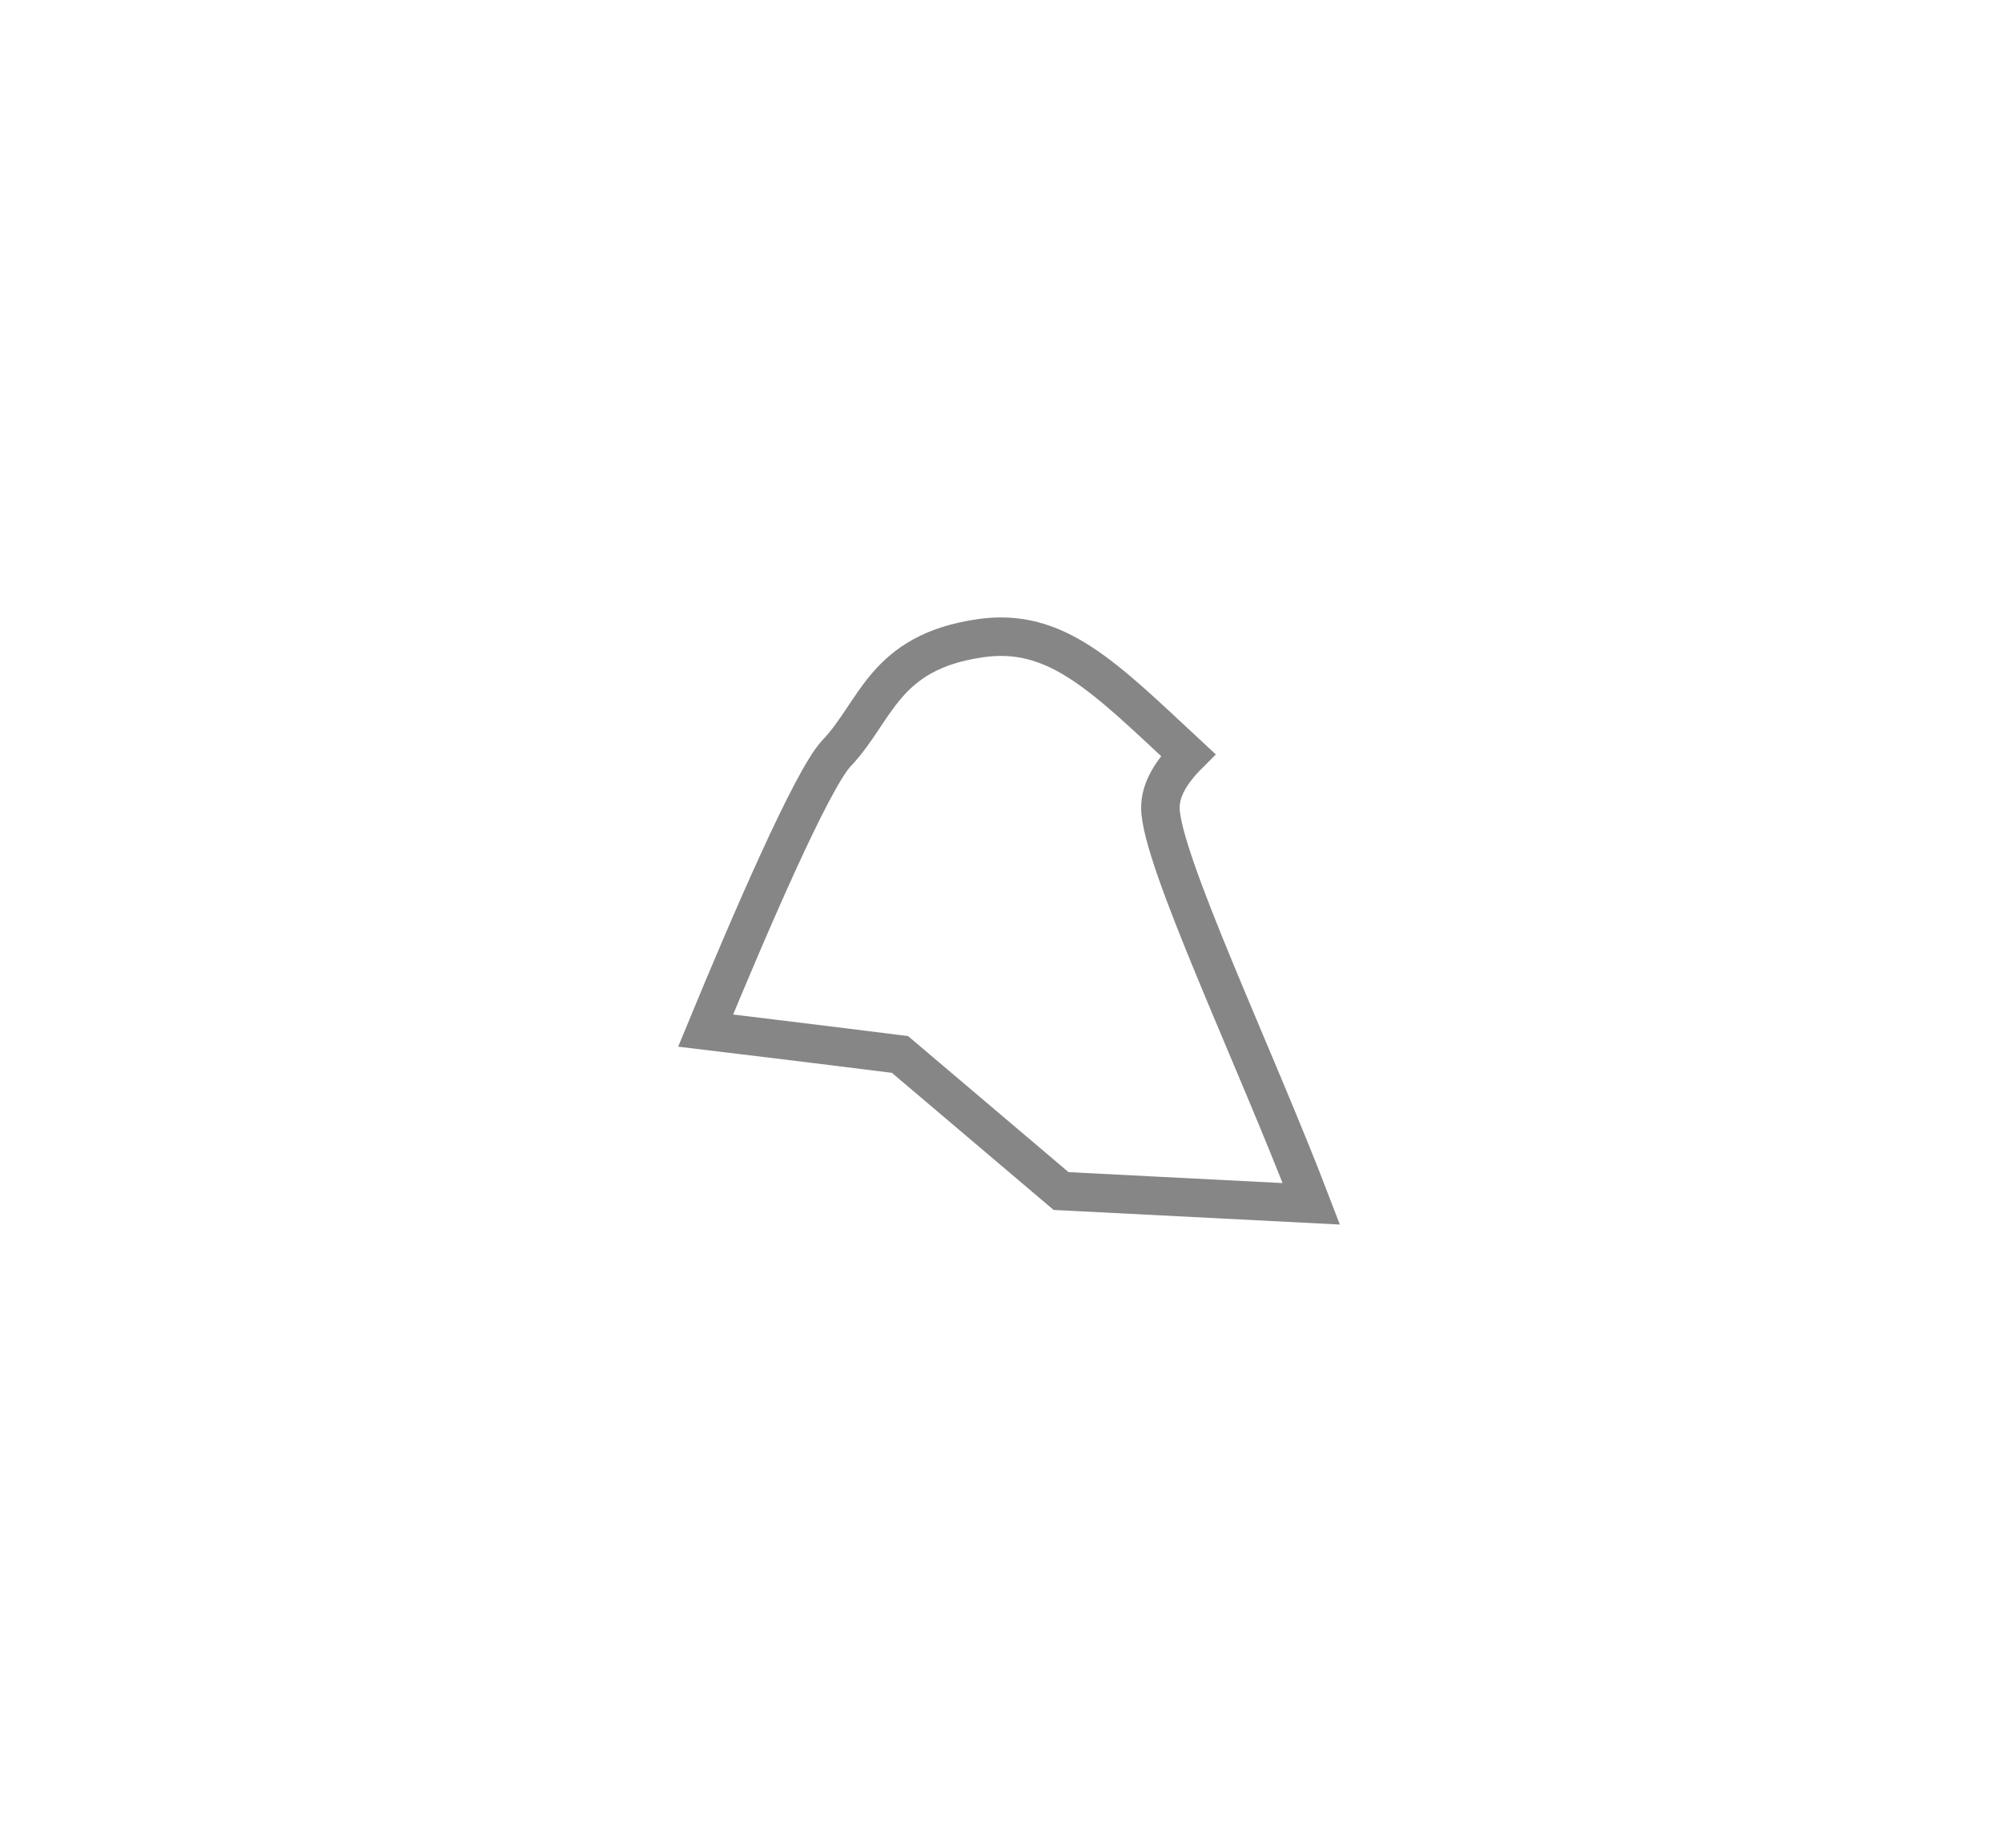 <svg width="13" height="12" viewBox="0 0 13 12" fill="none" xmlns="http://www.w3.org/2000/svg">
<g filter="url(#filter0_d_877_3308)">
<path fill-rule="evenodd" clip-rule="evenodd" d="M5.844 4.848L6.89 5.735L8.515 5.818C8.151 4.866 7.535 3.573 7.535 3.245C7.535 3.128 7.605 3.013 7.715 2.903C7.17 2.396 6.86 2.072 6.364 2.145C5.736 2.236 5.692 2.62 5.431 2.893C5.27 3.066 4.866 4.005 4.582 4.693C5.273 4.776 5.844 4.848 5.844 4.848Z" fill="white"/>
<path fill-rule="evenodd" clip-rule="evenodd" d="M5.844 4.848L6.89 5.735L8.515 5.818C8.151 4.866 7.535 3.573 7.535 3.245C7.535 3.128 7.605 3.013 7.715 2.903C7.17 2.396 6.86 2.072 6.364 2.145C5.736 2.236 5.692 2.62 5.431 2.893C5.27 3.066 4.866 4.005 4.582 4.693C5.273 4.776 5.844 4.848 5.844 4.848Z" stroke="#868686" stroke-width="0.25"/>
</g>
<defs>
<filter id="filter0_d_877_3308" x="0.404" y="0.01" width="12.297" height="11.943" filterUnits="userSpaceOnUse" color-interpolation-filters="sRGB">
<feFlood flood-opacity="0" result="BackgroundImageFix"/>
<feColorMatrix in="SourceAlpha" type="matrix" values="0 0 0 0 0 0 0 0 0 0 0 0 0 0 0 0 0 0 127 0" result="hardAlpha"/>
<feOffset dy="2"/>
<feGaussianBlur stdDeviation="2"/>
<feColorMatrix type="matrix" values="0 0 0 0 0 0 0 0 0 0 0 0 0 0 0 0 0 0 0.01 0"/>
<feBlend mode="normal" in2="BackgroundImageFix" result="effect1_dropShadow_877_3308"/>
<feBlend mode="normal" in="SourceGraphic" in2="effect1_dropShadow_877_3308" result="shape"/>
</filter>
</defs>
</svg>
